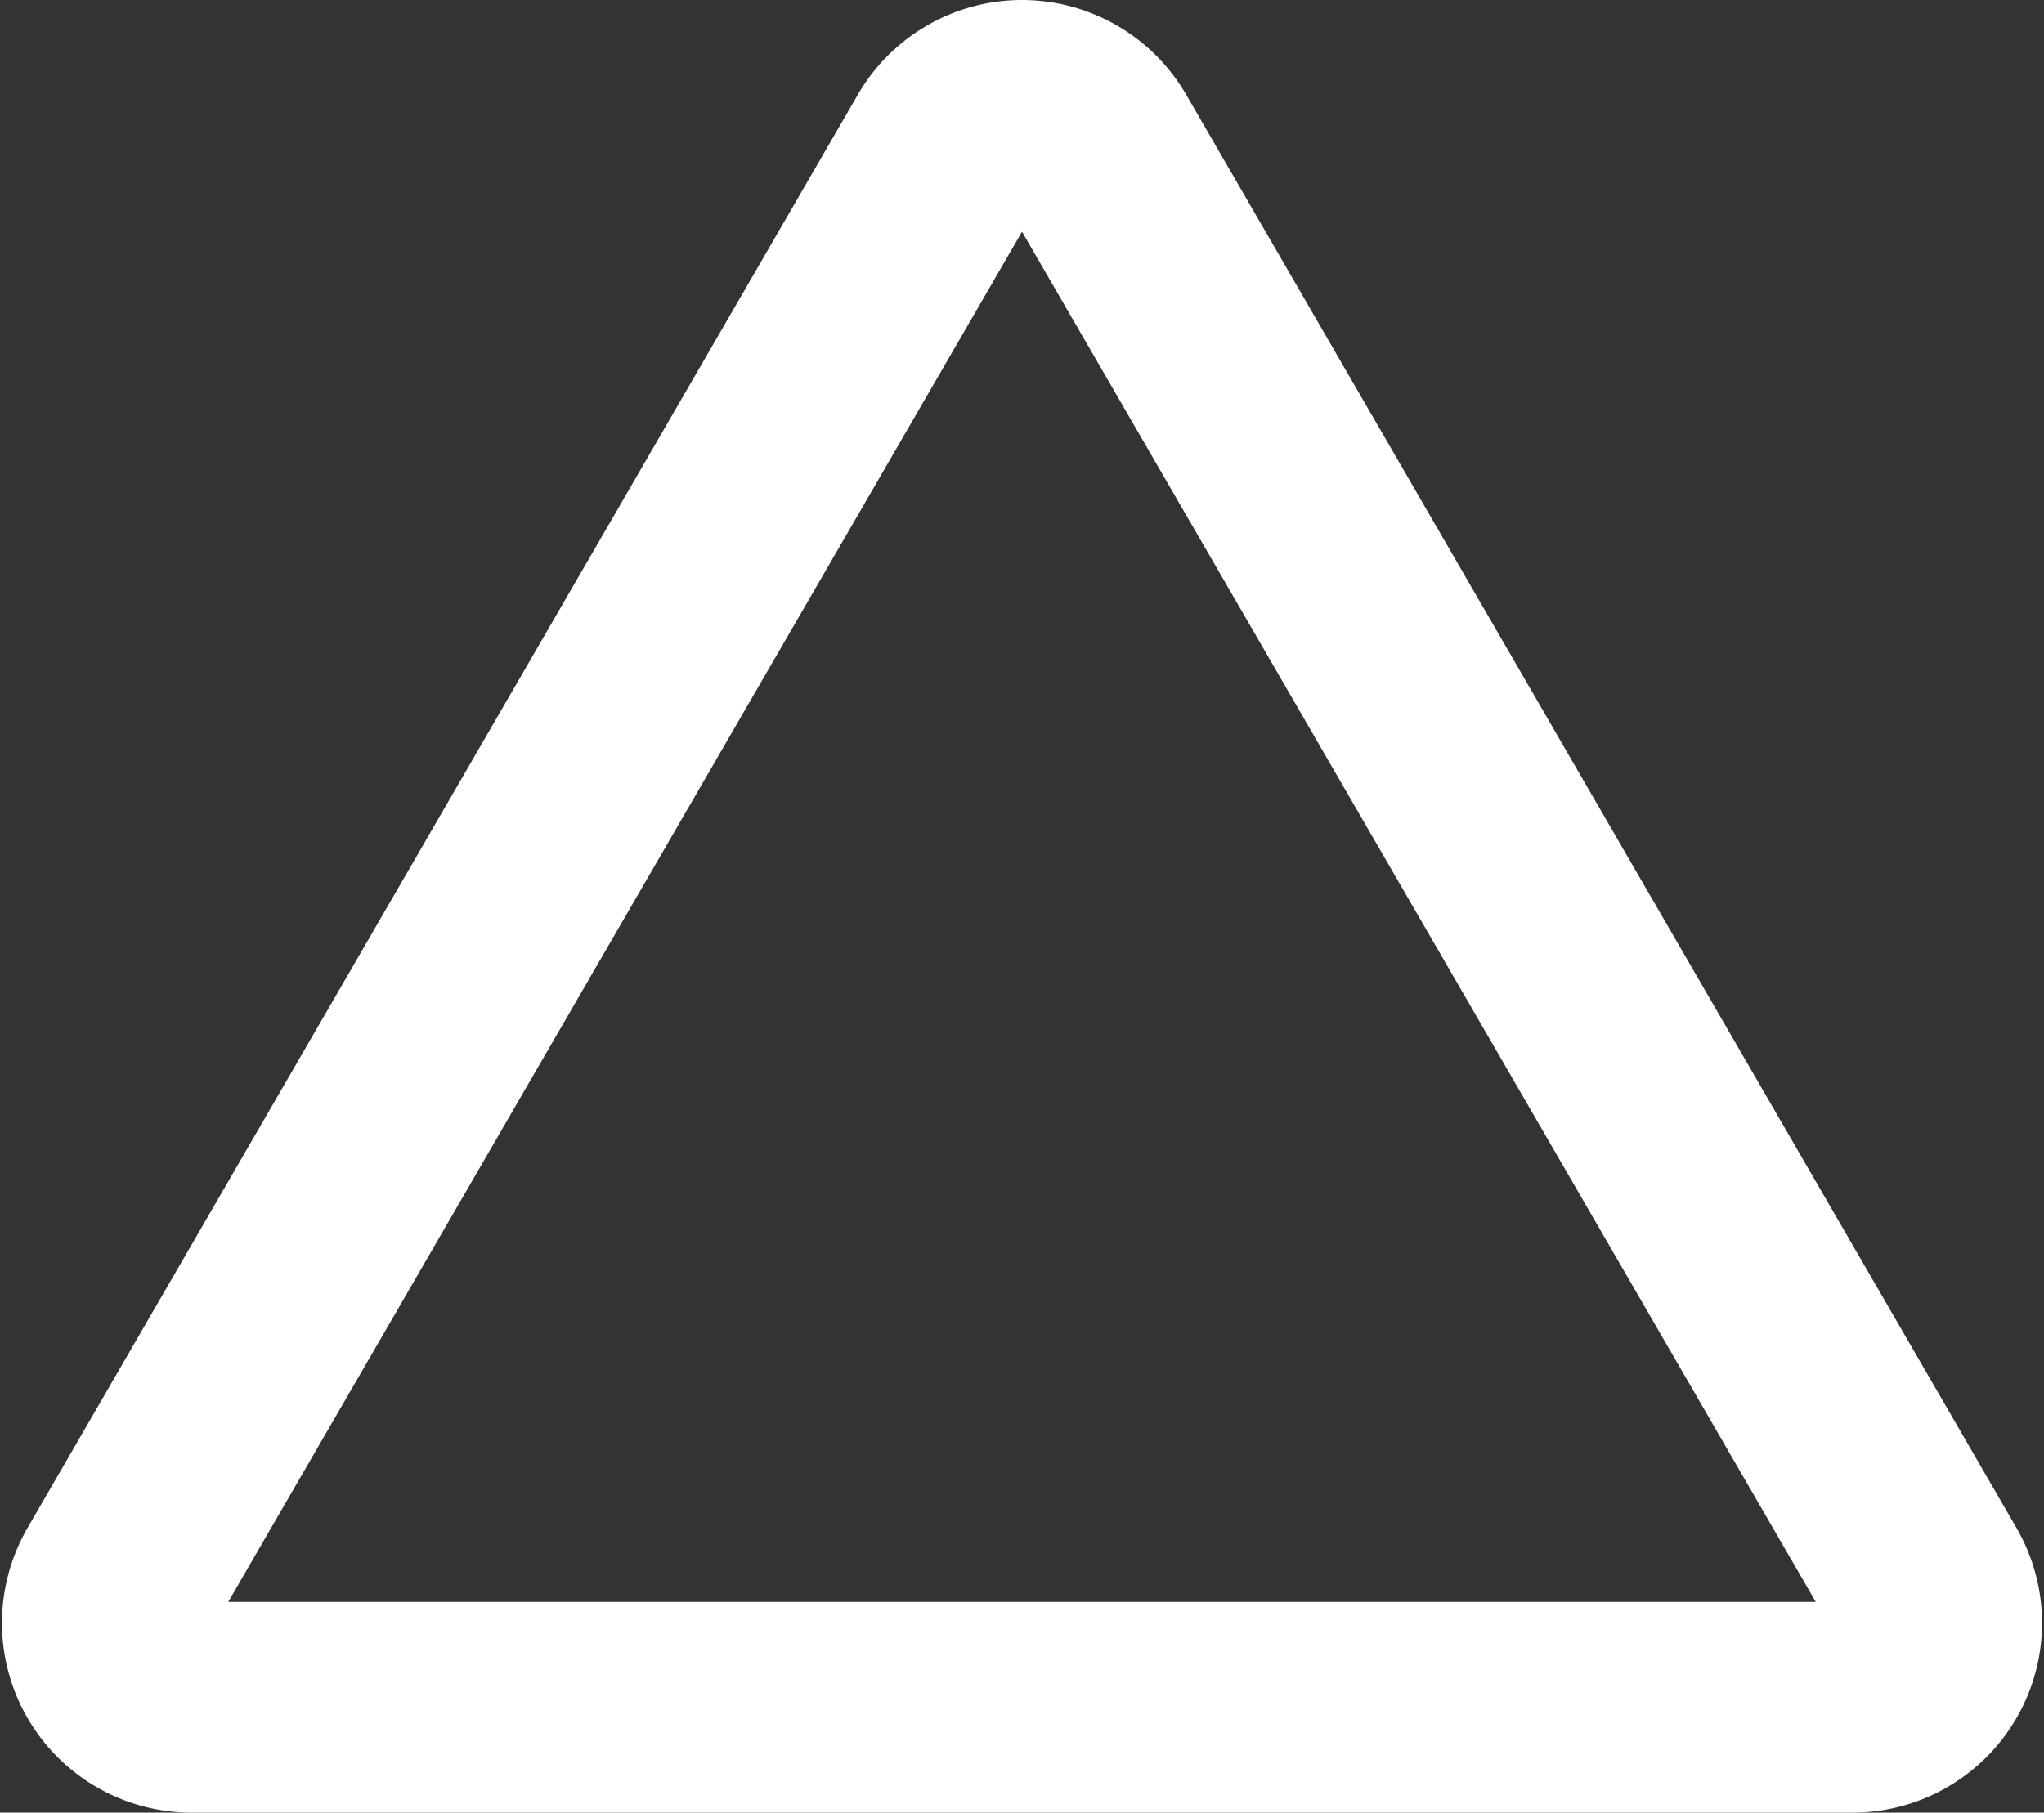 <svg xmlns="http://www.w3.org/2000/svg" width="145.463" height="129.028" viewBox="0 0 145.463 129.028">
  <rect x="0" y="0" width="145.463" height="129.028" fill="#333333" stroke="none"/>
  <path id="Polígono_2" data-name="Polígono 2" d="M64.308,8.965a6,6,0,0,1,10.384,0l59.091,102.028A6,6,0,0,1,128.591,120H10.409a6,6,0,0,1-5.192-9.007Z" transform="translate(3.232 1.528)" fill="none" stroke="#fff" stroke-width="15"/>
</svg>
